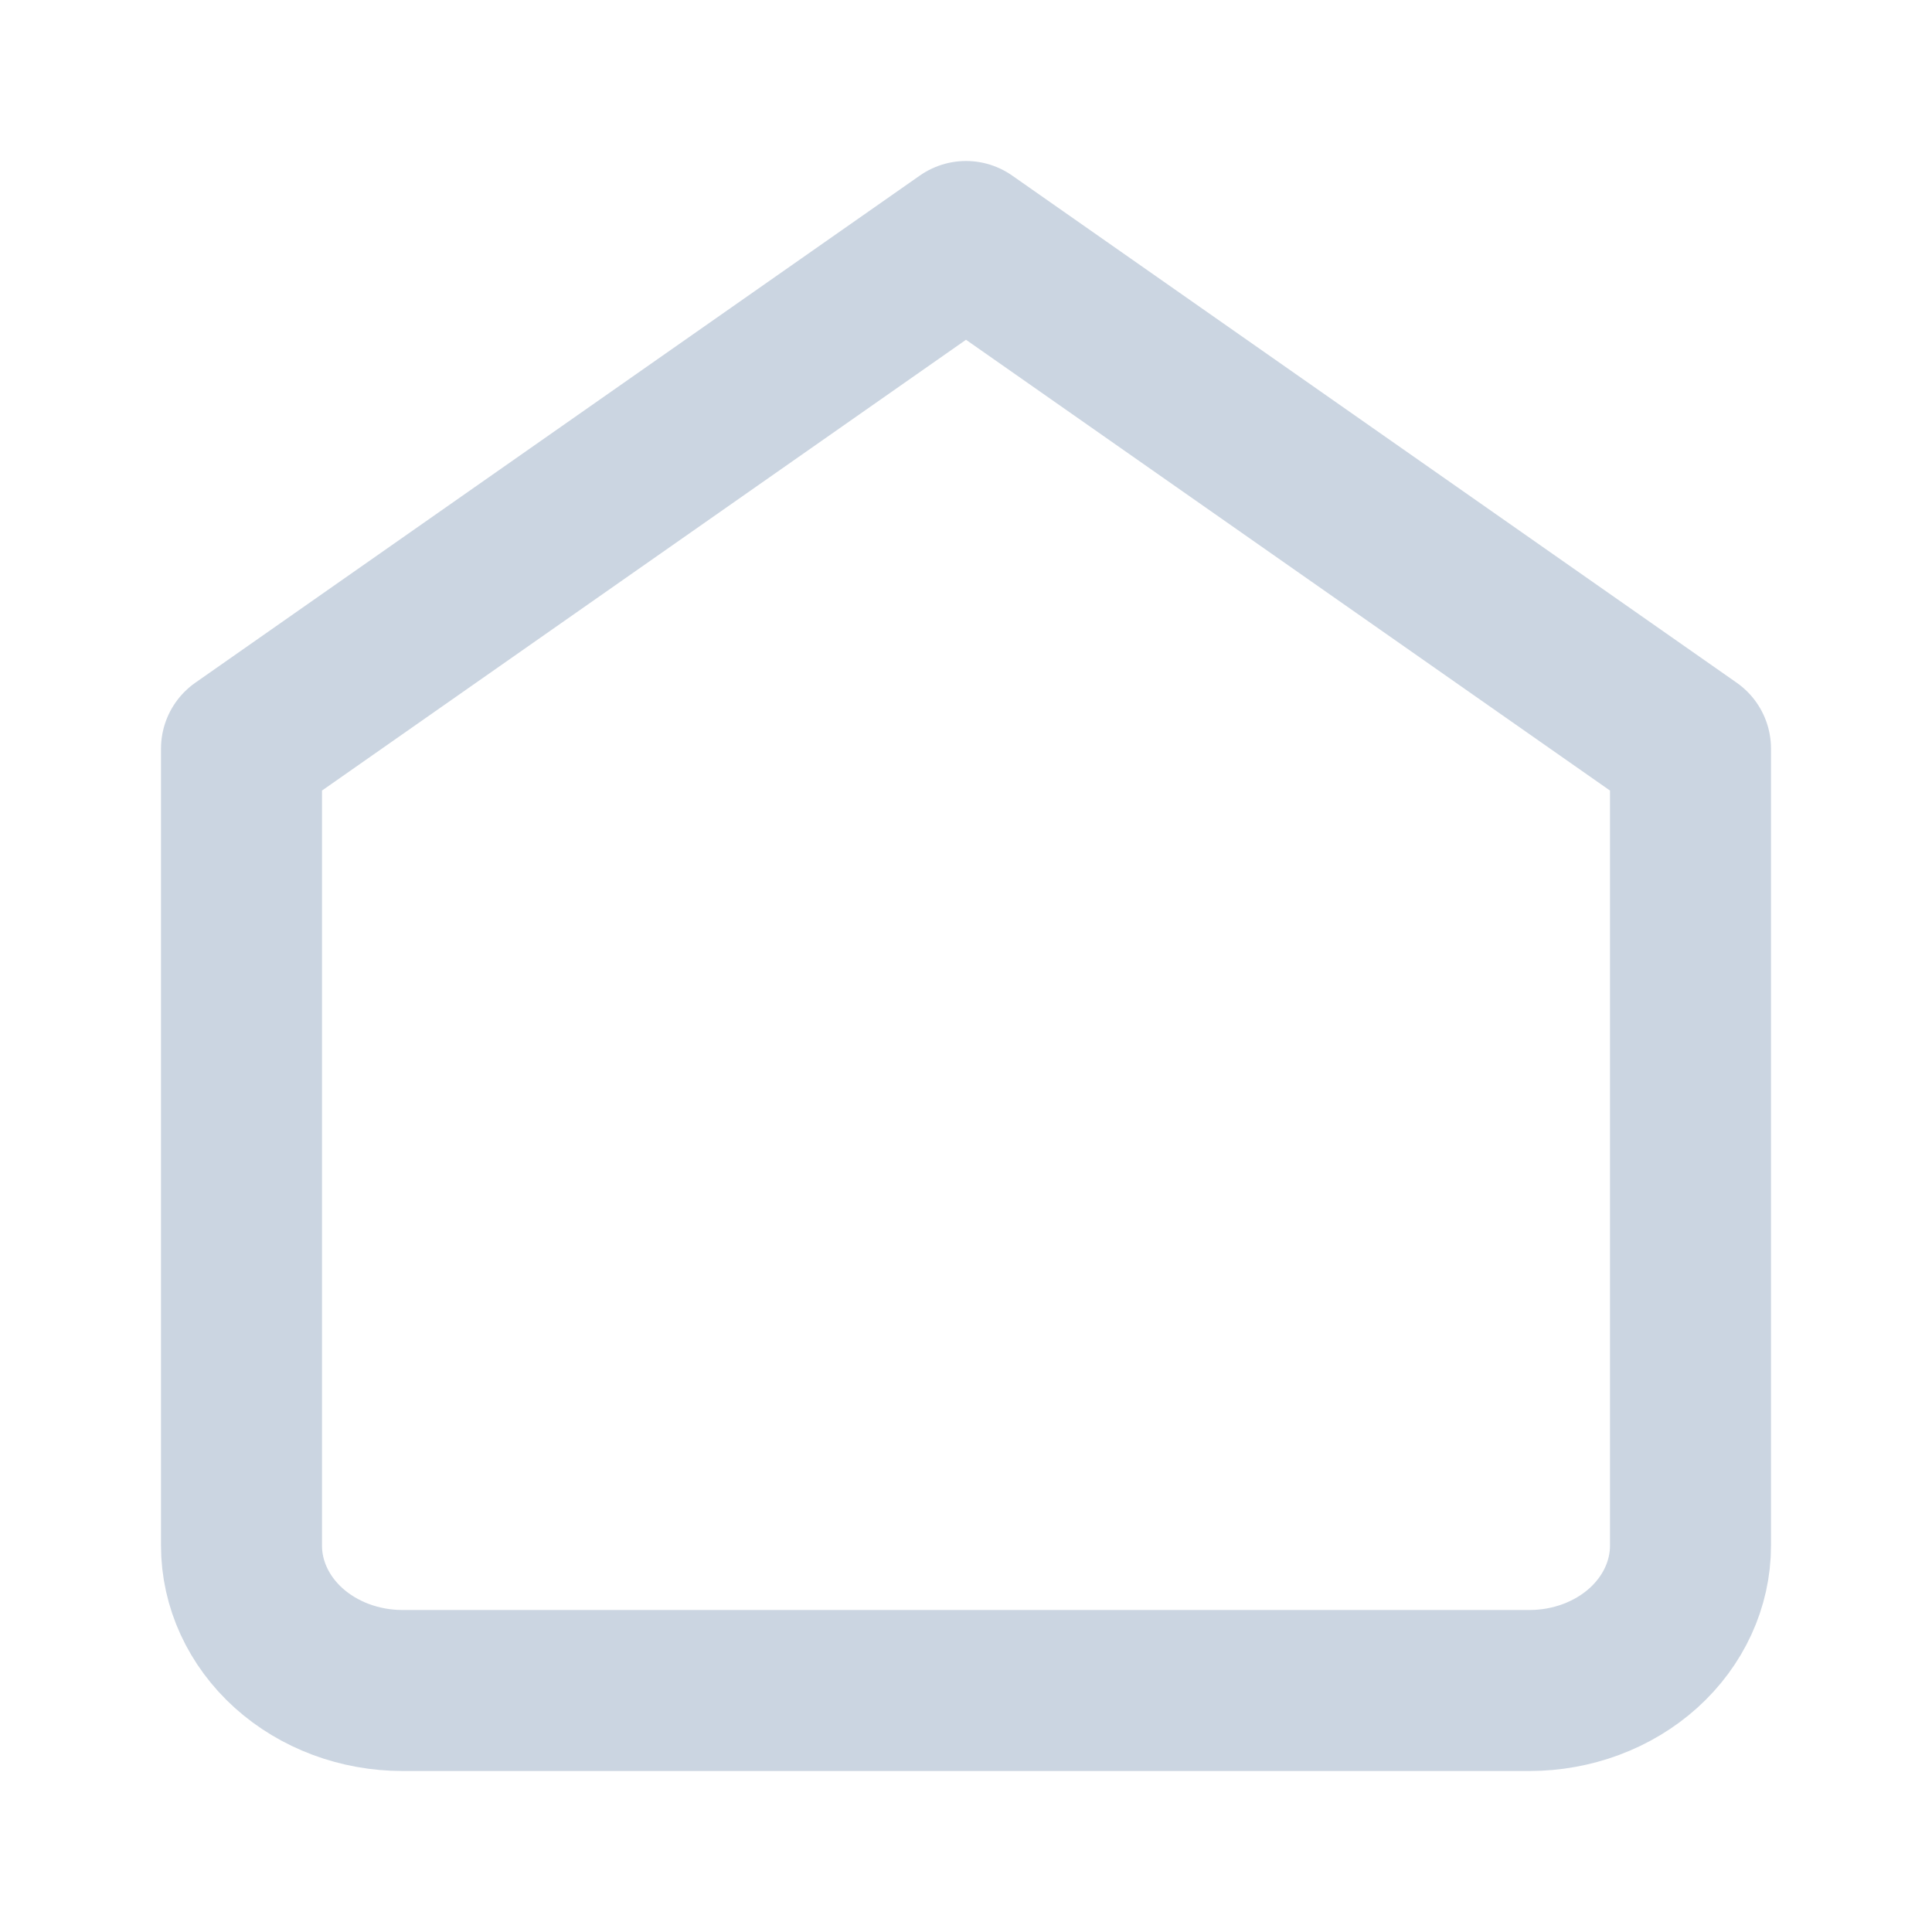 <svg width="24" height="24" viewBox="0 0 24 24" fill="none" xmlns="http://www.w3.org/2000/svg">
<path d="M3 9.3L12 3L21 9.3V19.2C21 19.677 20.789 20.135 20.414 20.473C20.039 20.81 19.53 21 19 21H5C4.47 21 3.961 20.81 3.586 20.473C3.211 20.135 3 19.677 3 19.2V9.3Z" stroke="#CBD5E1" stroke-width="2" stroke-linecap="round" stroke-linejoin="round"/>
</svg>
